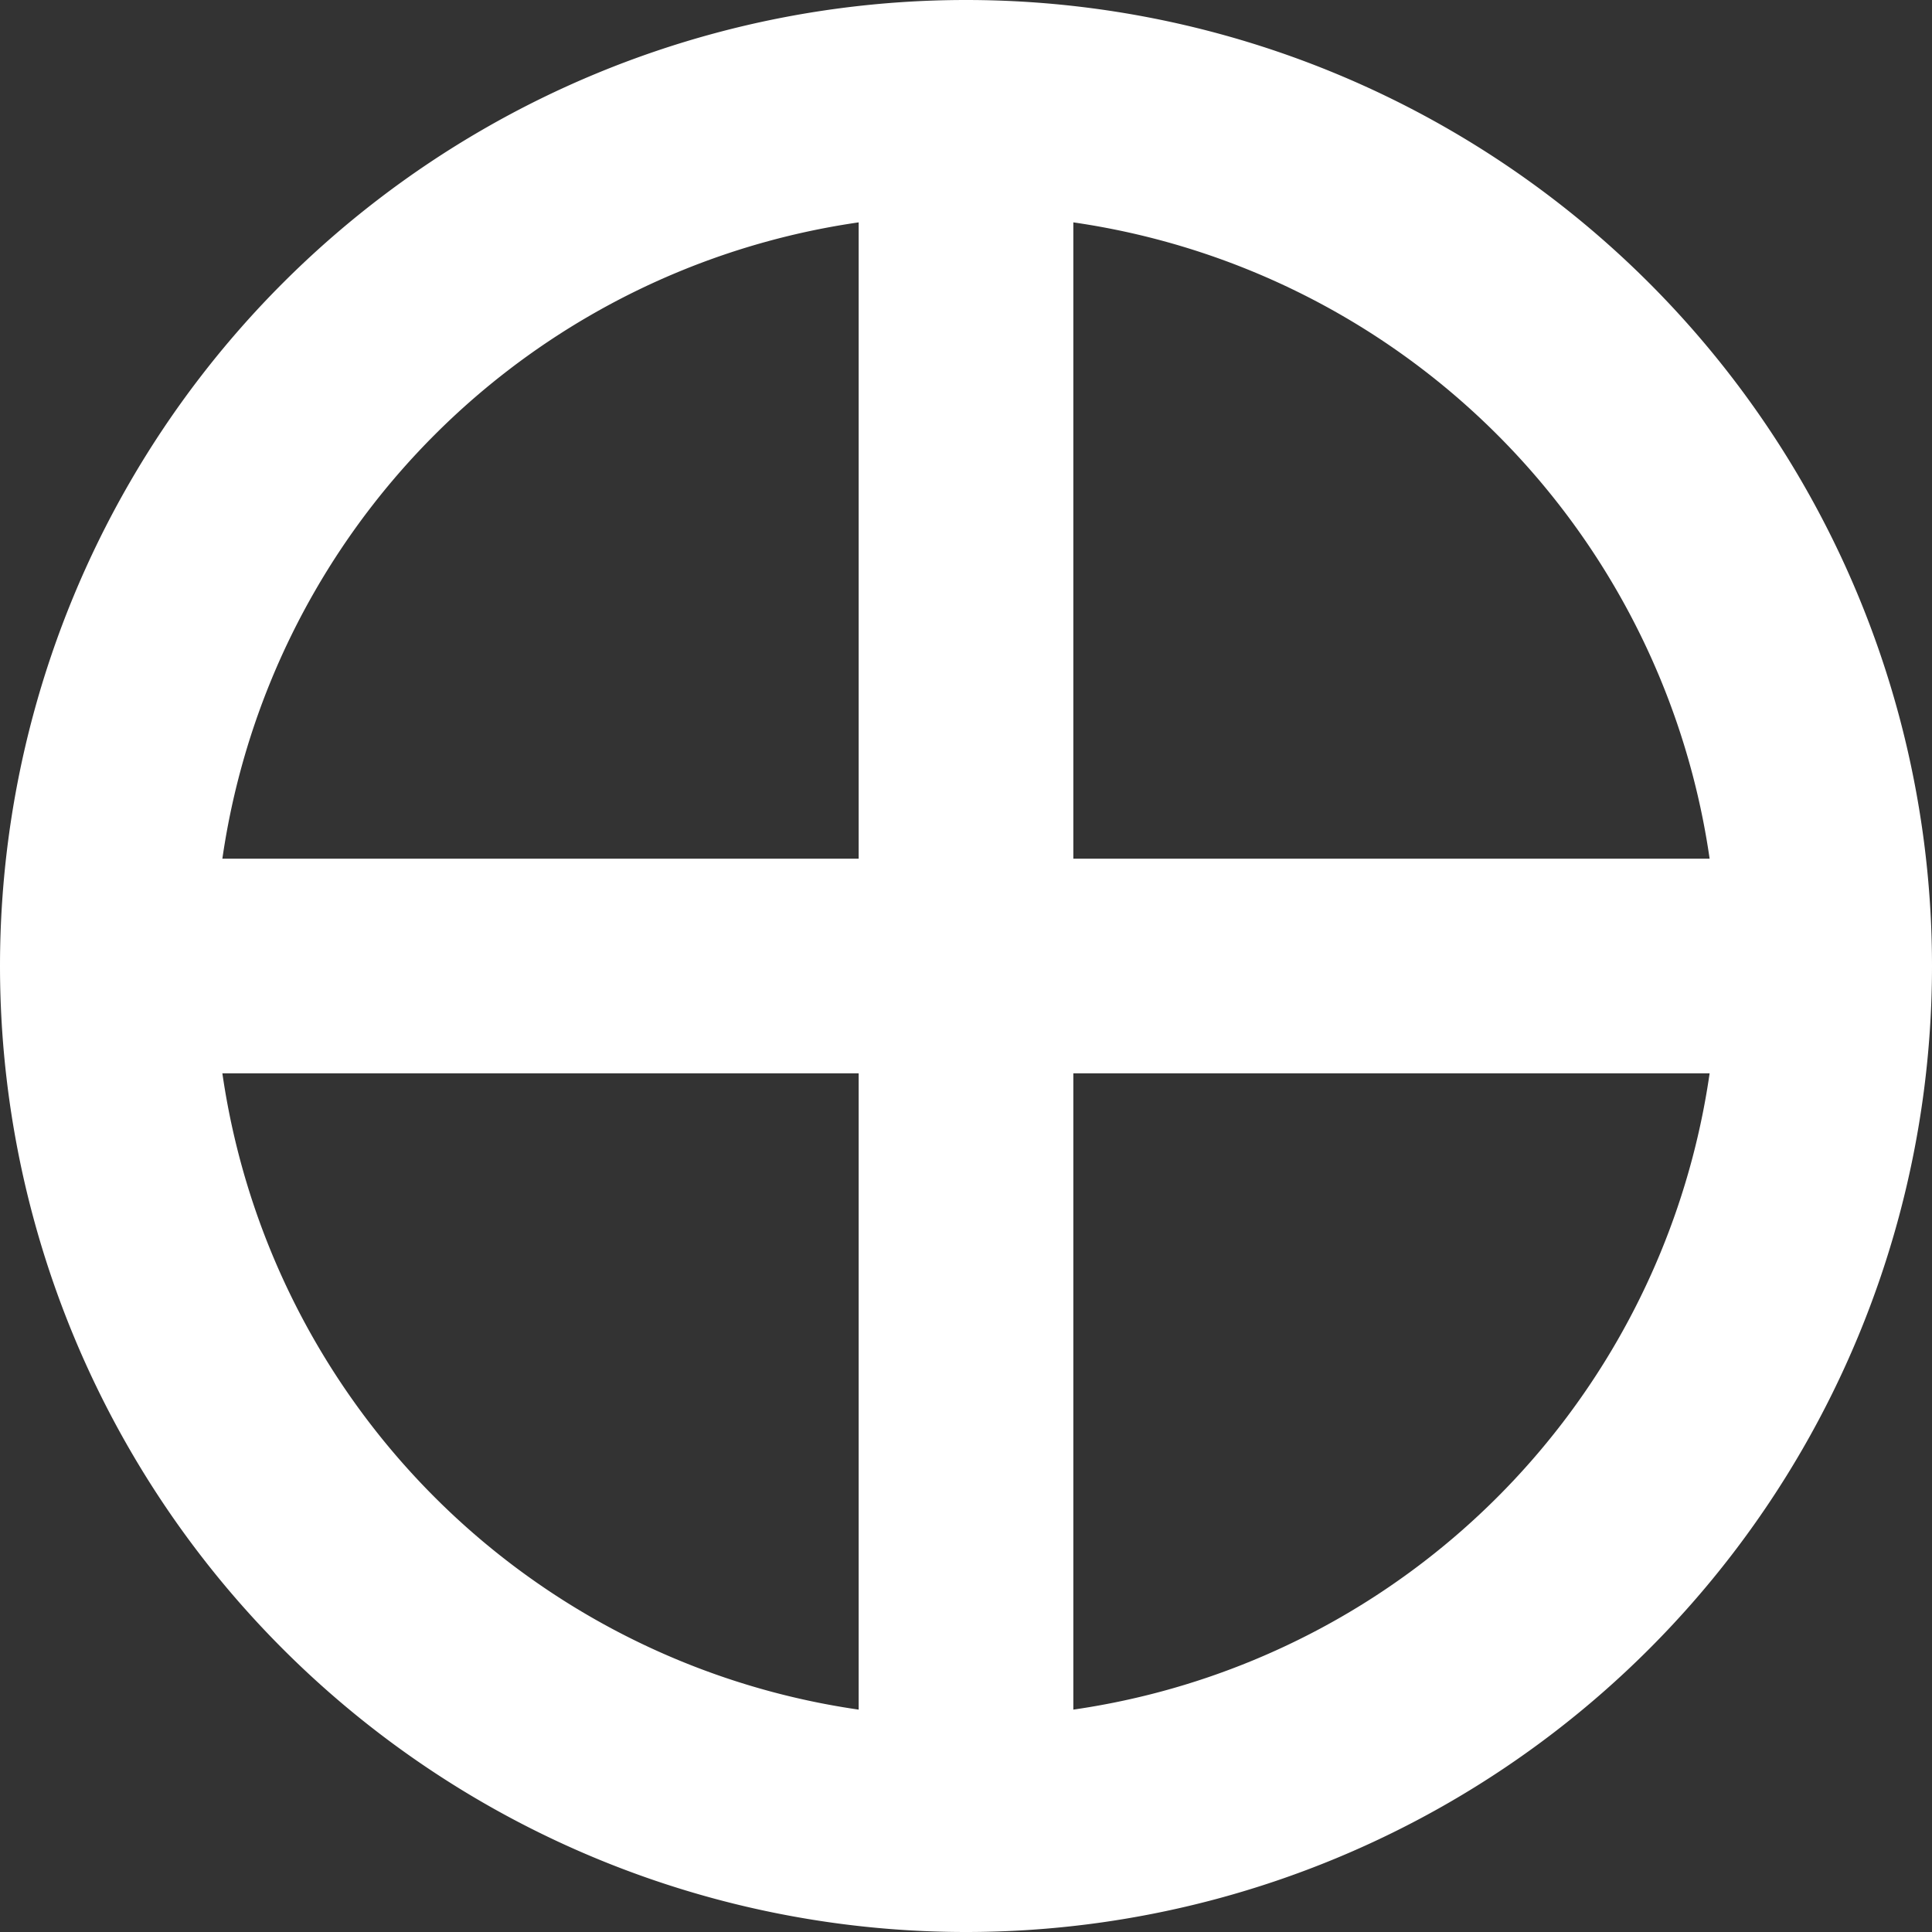 <svg
   width="135"
   height="135"
   style="fill:none;stroke:#FFFFFF;stroke-width:15;stroke-linecap:round;stroke-linejoin:round;"
   xmlns="http://www.w3.org/2000/svg">
  <rect width="100%" height="100%" fill="#333333" stroke="none"/>
  <path
     d="m 67.5,7.5 a 60,60 0 0 1 60,60 v 0 a 60,60 0 0 1 -60,60 m 0,-120 v 120 m -60,-60 h 120 m -60,60 a 60,60 0 0 1 -60,-60 v 0 a 60,60 0 0 1 60,-60 m 0,120 V 7.5 m 60,60 H 7.5"
      />
</svg>

